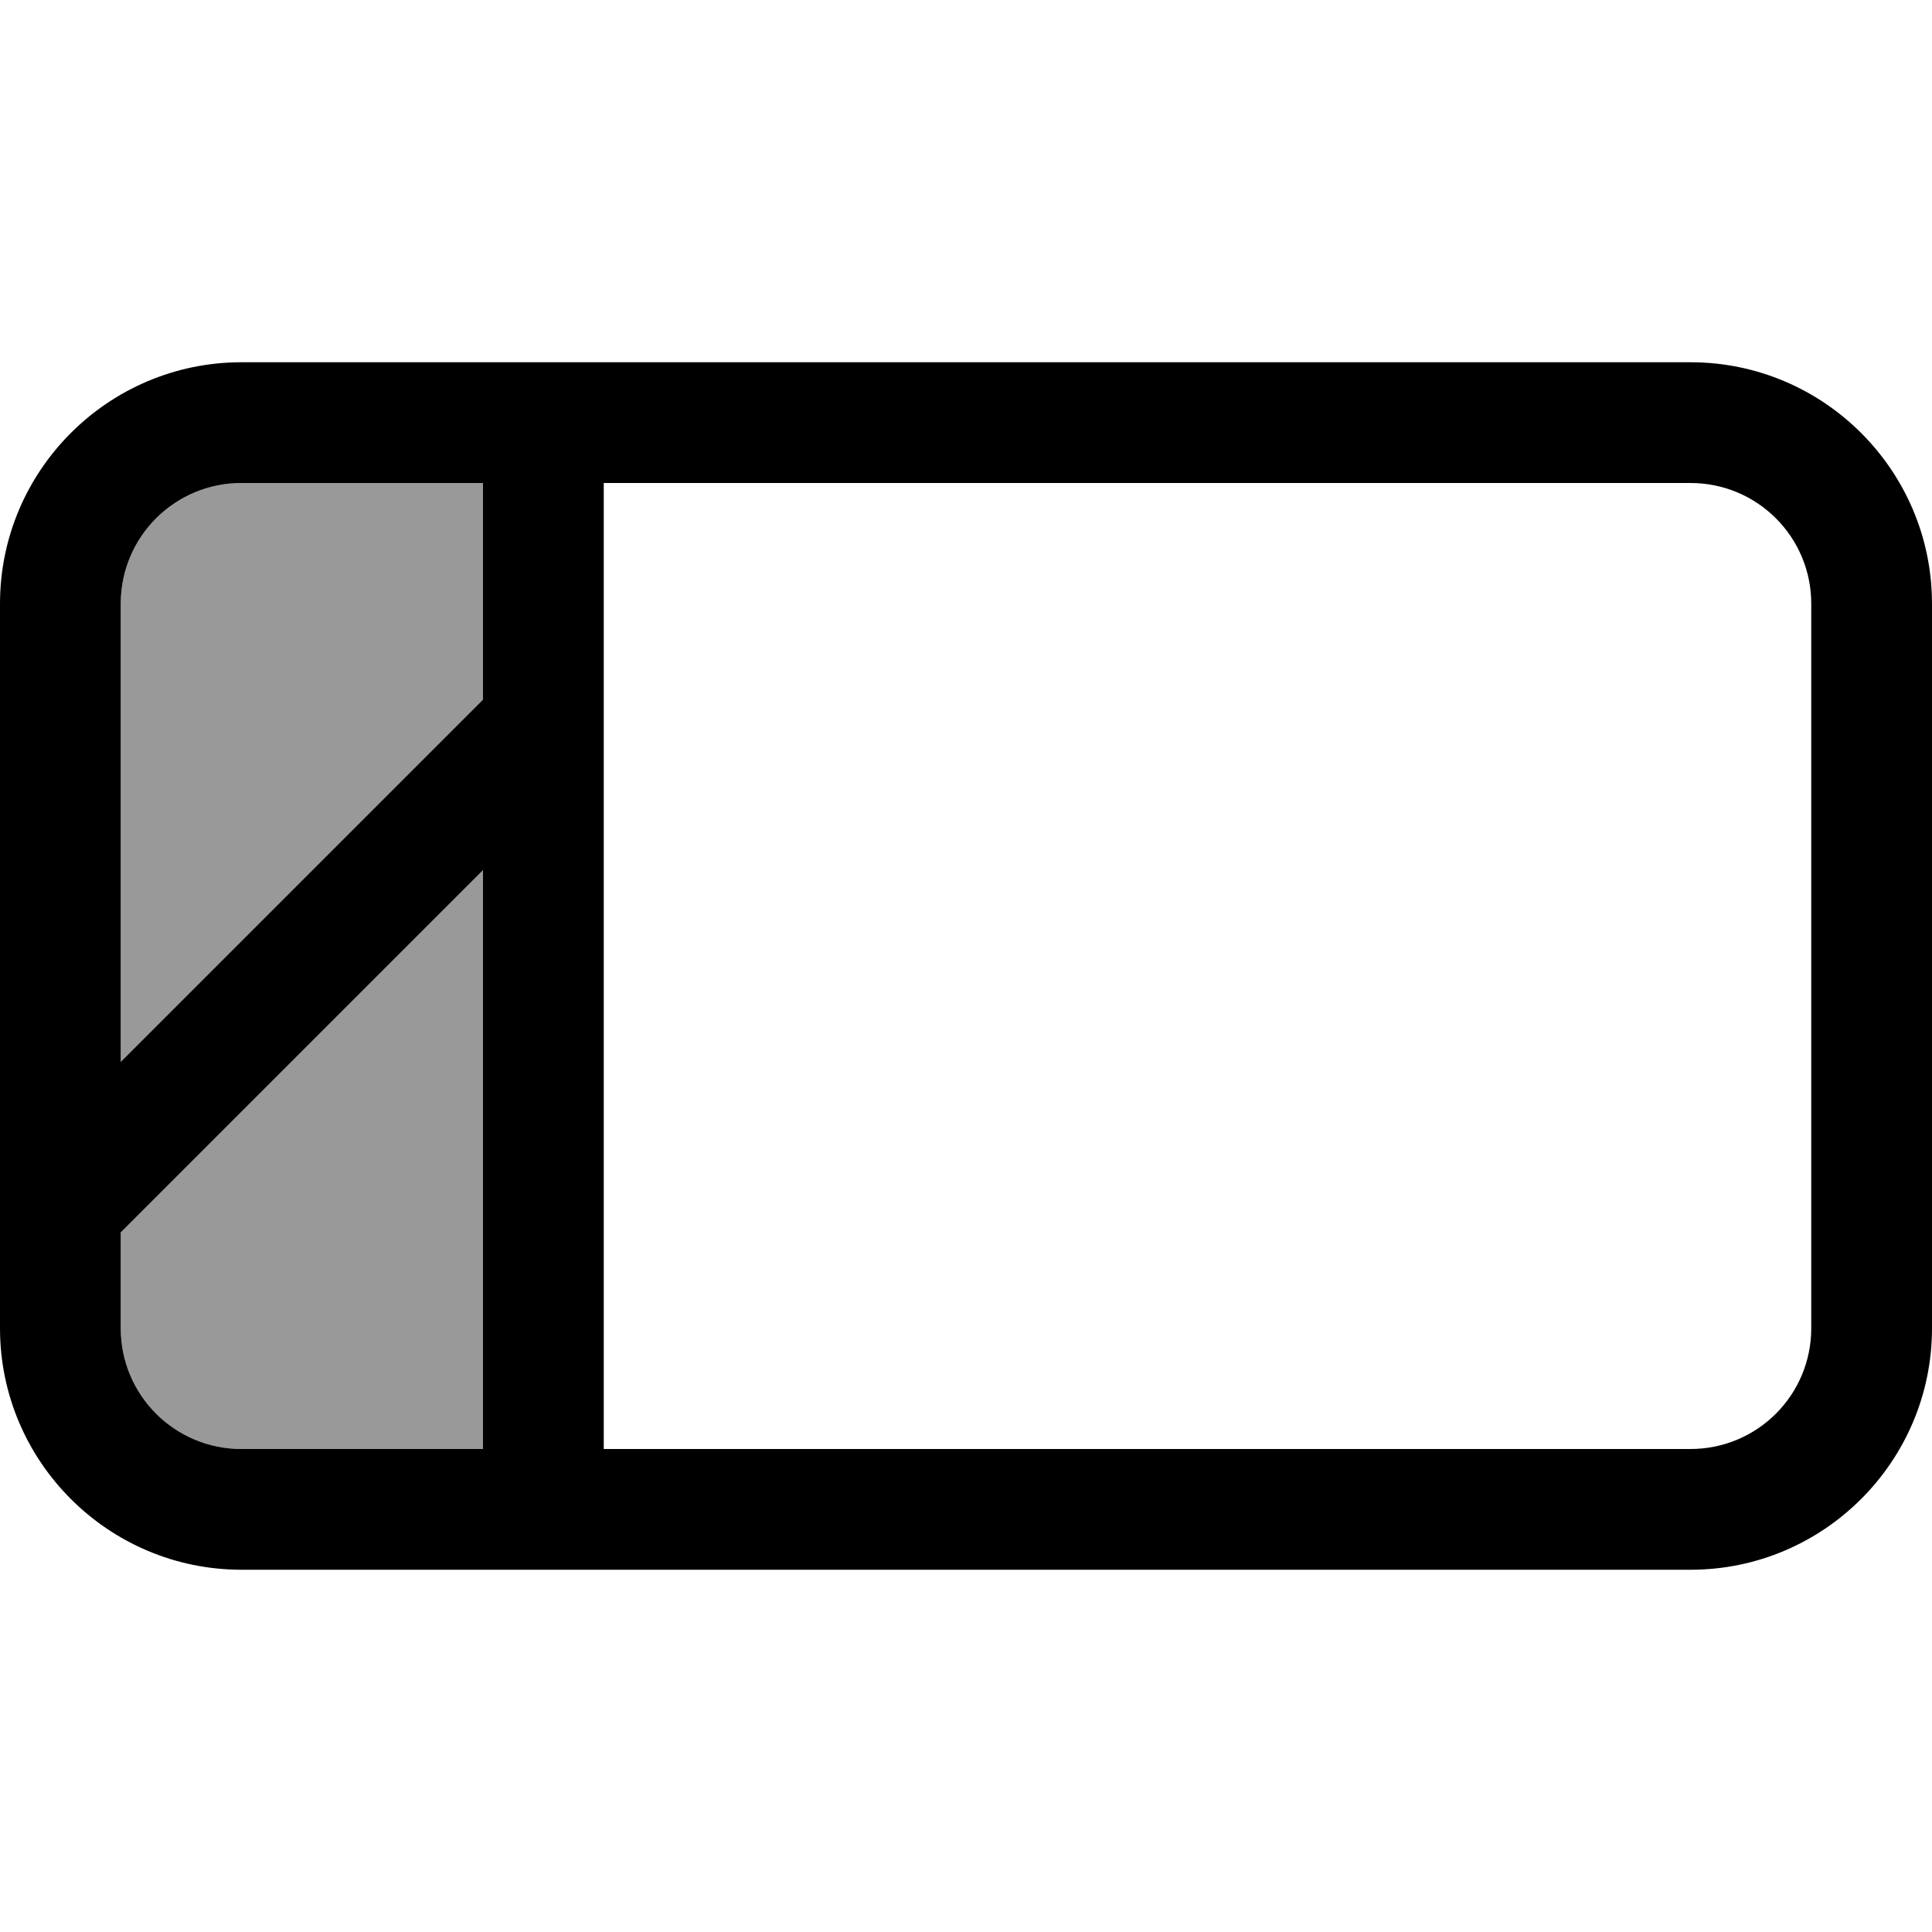 <svg xmlns="http://www.w3.org/2000/svg" viewBox="0 0 512 512"><!--! Font Awesome Pro 7.0.0 by @fontawesome - https://fontawesome.com License - https://fontawesome.com/license (Commercial License) Copyright 2025 Fonticons, Inc. --><path style="fill:currentColor;opacity:.4" d="M32 160c0-17.7 14.3-32 32-32l64 0 0 57.4-96 96 0-121.4zm0 166.6l96-96 0 153.4-64 0c-17.7 0-32-14.3-32-32l0-25.4z"/><path style="fill:currentColor;opacity:1" d="M448 128c17.7 0 32 14.3 32 32l0 192c0 17.7-14.3 32-32 32l-288 0 0-256 288 0zM64 128l64 0 0 57.4-96 96 0-121.4c0-17.7 14.3-32 32-32zM32 326.6l96-96 0 153.4-64 0c-17.7 0-32-14.3-32-32l0-25.4zM64 96C28.7 96 0 124.7 0 160L0 352c0 35.3 28.7 64 64 64l384 0c35.3 0 64-28.7 64-64l0-192c0-35.3-28.7-64-64-64L64 96z"/></svg>